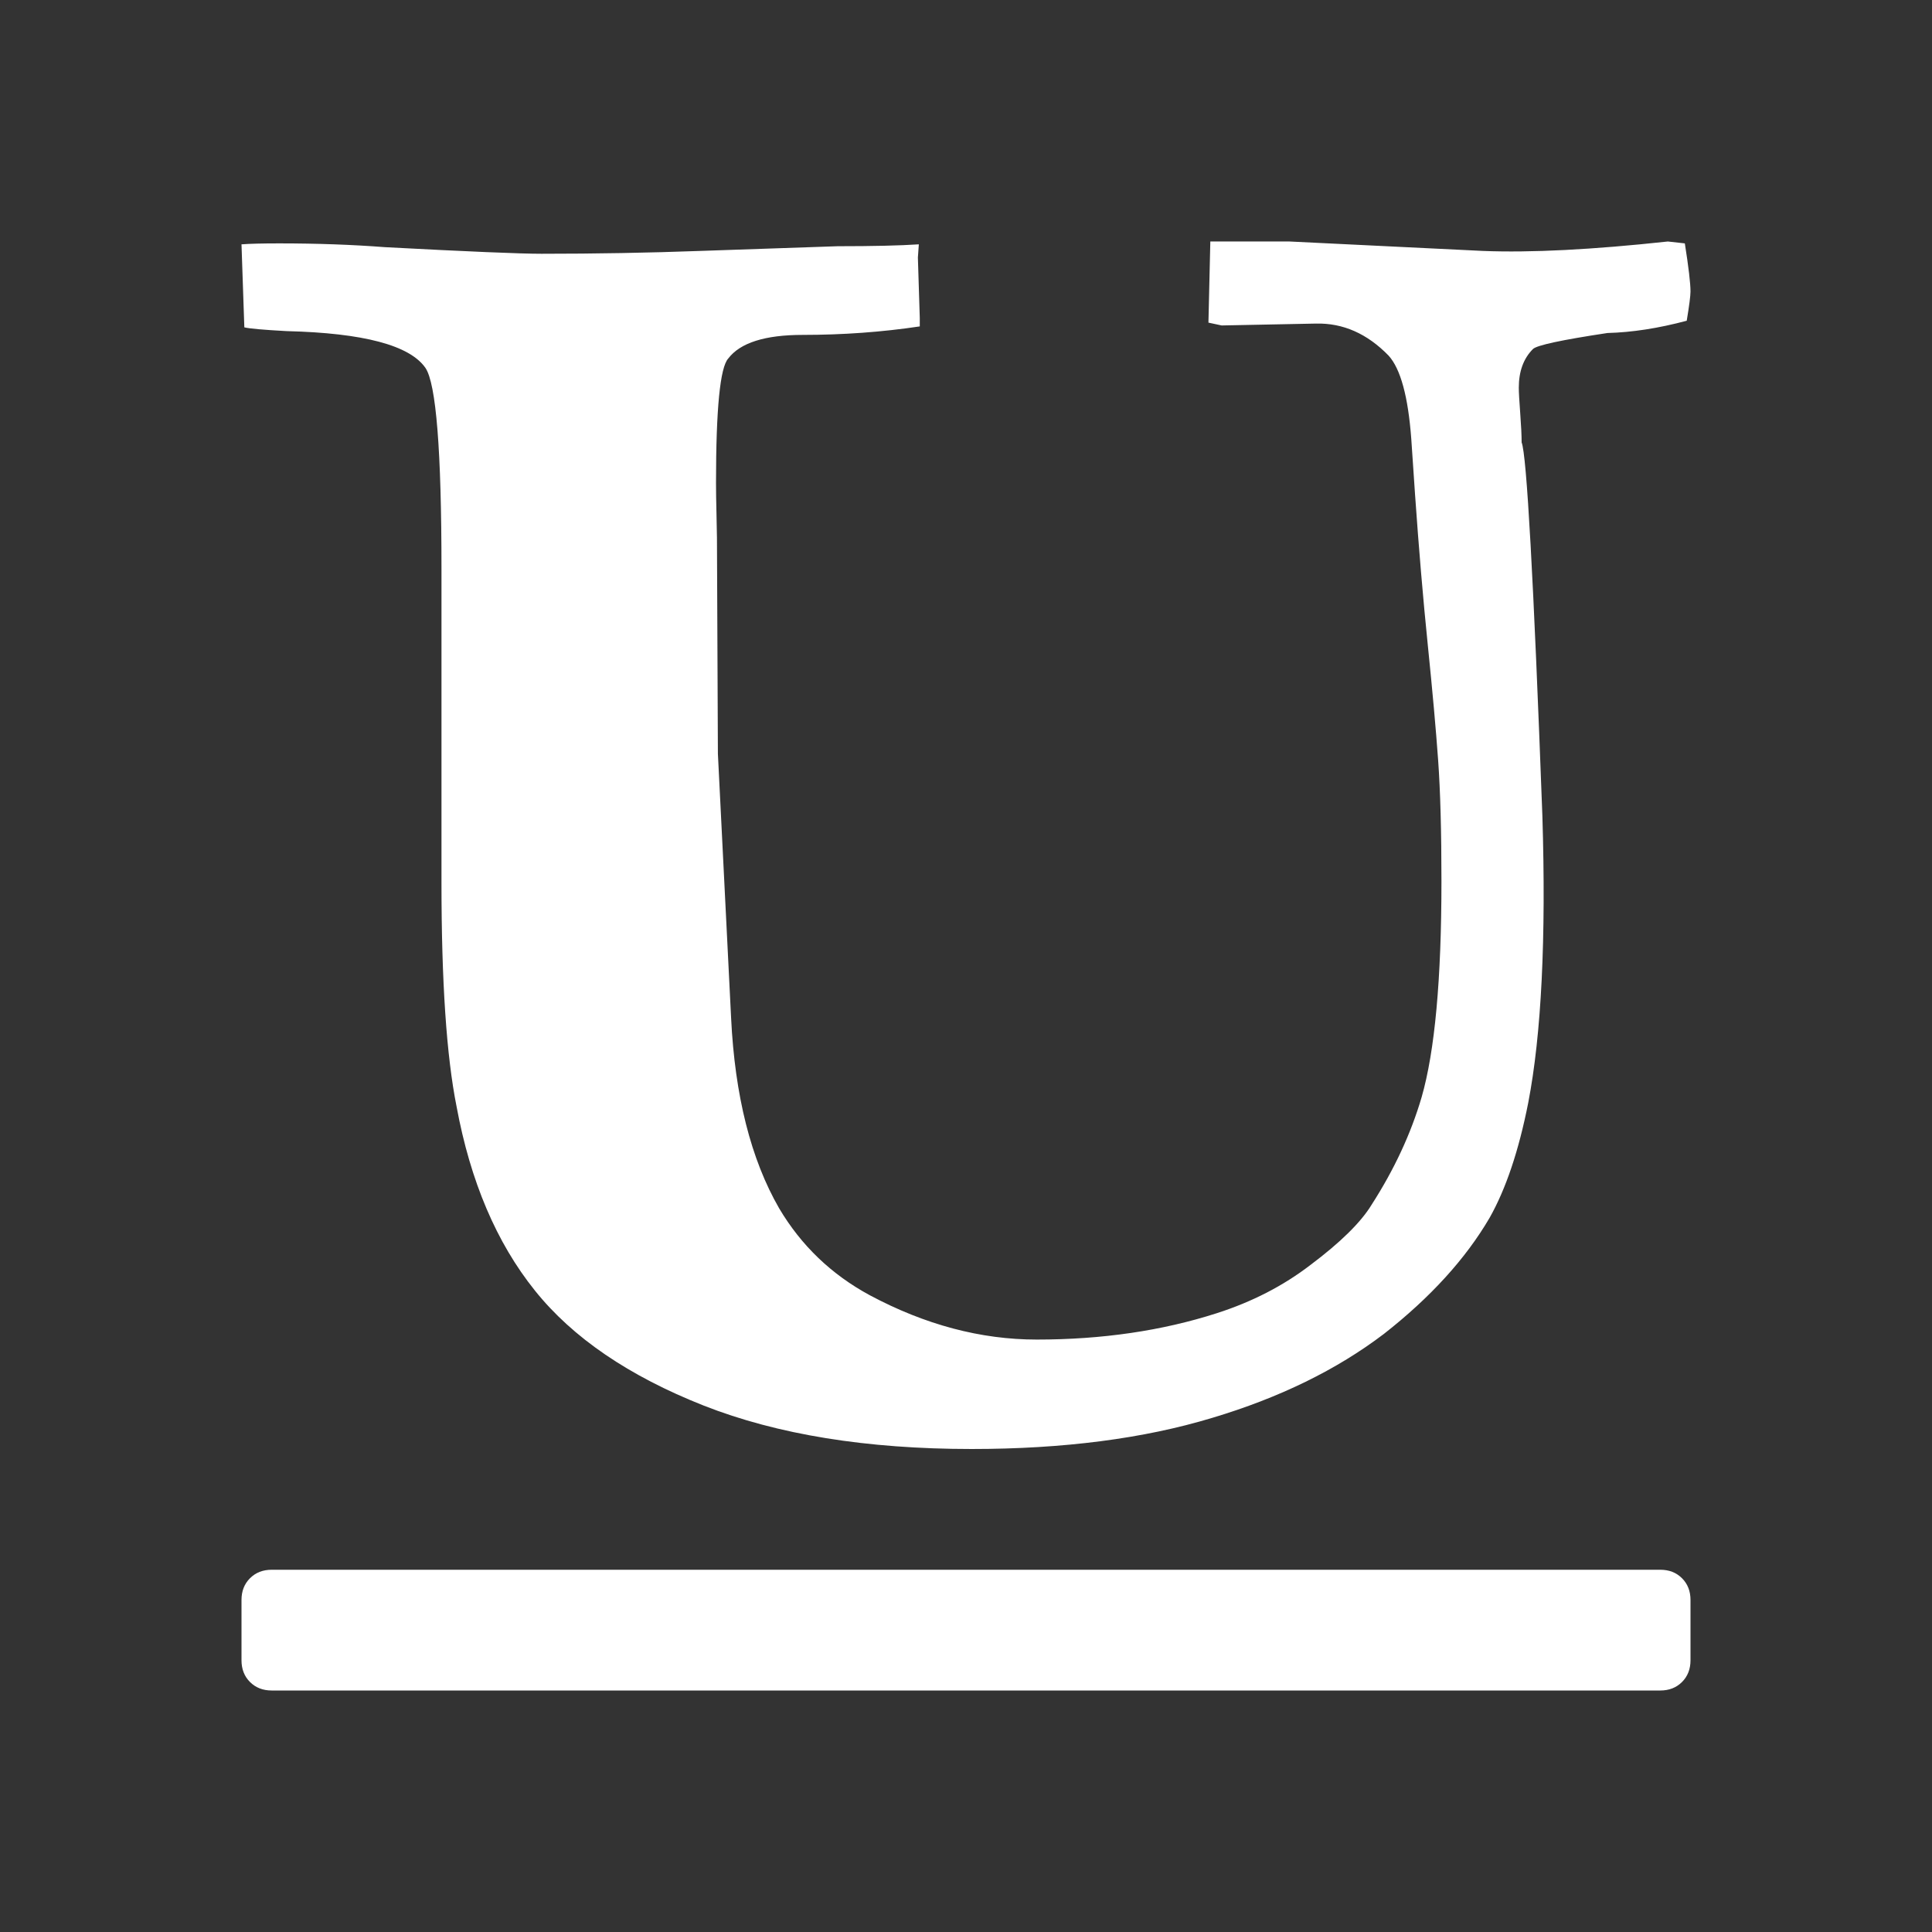 <?xml version="1.0" encoding="ISO-8859-1"?>
<!-- Converted from Font Awesome. Glyph: f0cd -->
<!DOCTYPE svg PUBLIC "-//W3C//DTD SVG 1.1//EN" "http://www.w3.org/Graphics/SVG/1.1/DTD/svg11.dtd">
<svg version="1.1" xmlns="http://www.w3.org/2000/svg" xmlns:xlink="http://www.w3.org/1999/xlink" width="2048" height="2048" xml:space="preserve">
<rect width="100%" height="100%" fill="#333333" stroke="none"/>
<g transform="translate(256, 1664) scale(1, -1)">
	<path style='fill:white;fill-opacity:1;fill-rule:evenodd;stroke:none' id="underline" d="M48 1313q-37 2 -45 4l-3 88q13 1 40 1q60 0 112 -4q132 -7 166 -7q86 0 168 3q116 4 146 5q56 0 86 2l-1 -14l2 -64v-9q-60 -9 -124 -9q-60 0 -79 -25q-13 -14 -13 -132q0 -13 0.5 -32.5t0.5 -25.5l1 -229l14 -280q6 -124 51 -202q35 -59 96 -92q88 -47 177 -47 q104 0 191 28q56 18 99 51q48 36 65 64q36 56 53 114q21 73 21 229q0 79 -3.5 128t-11 122.5t-13.5 159.5l-4 59q-5 67 -24 88q-34 35 -77 34l-100 -2l-14 3l2 86h84l205 -10q76 -3 196 10l18 -2q6 -38 6 -51q0 -7 -4 -31q-45 -12 -84 -13q-73 -11 -79 -17q-15 -15 -15 -41 q0 -7 1.5 -27t1.5 -31q8 -19 22 -396q6 -195 -15 -304q-15 -76 -41 -122q-38 -65 -112 -123q-75 -57 -182 -89q-109 -33 -255 -33q-167 0 -284 46q-119 47 -179 122q-61 76 -83 195q-16 80 -16 237v333q0 188 -17 213q-25 36 -147 39zM1536 -96v64q0 14 -9 23t-23 9h-1472 q-14 0 -23 -9t-9 -23v-64q0 -14 9 -23t23 -9h1472q14 0 23 9t9 23z" />
</g>
</svg>	
